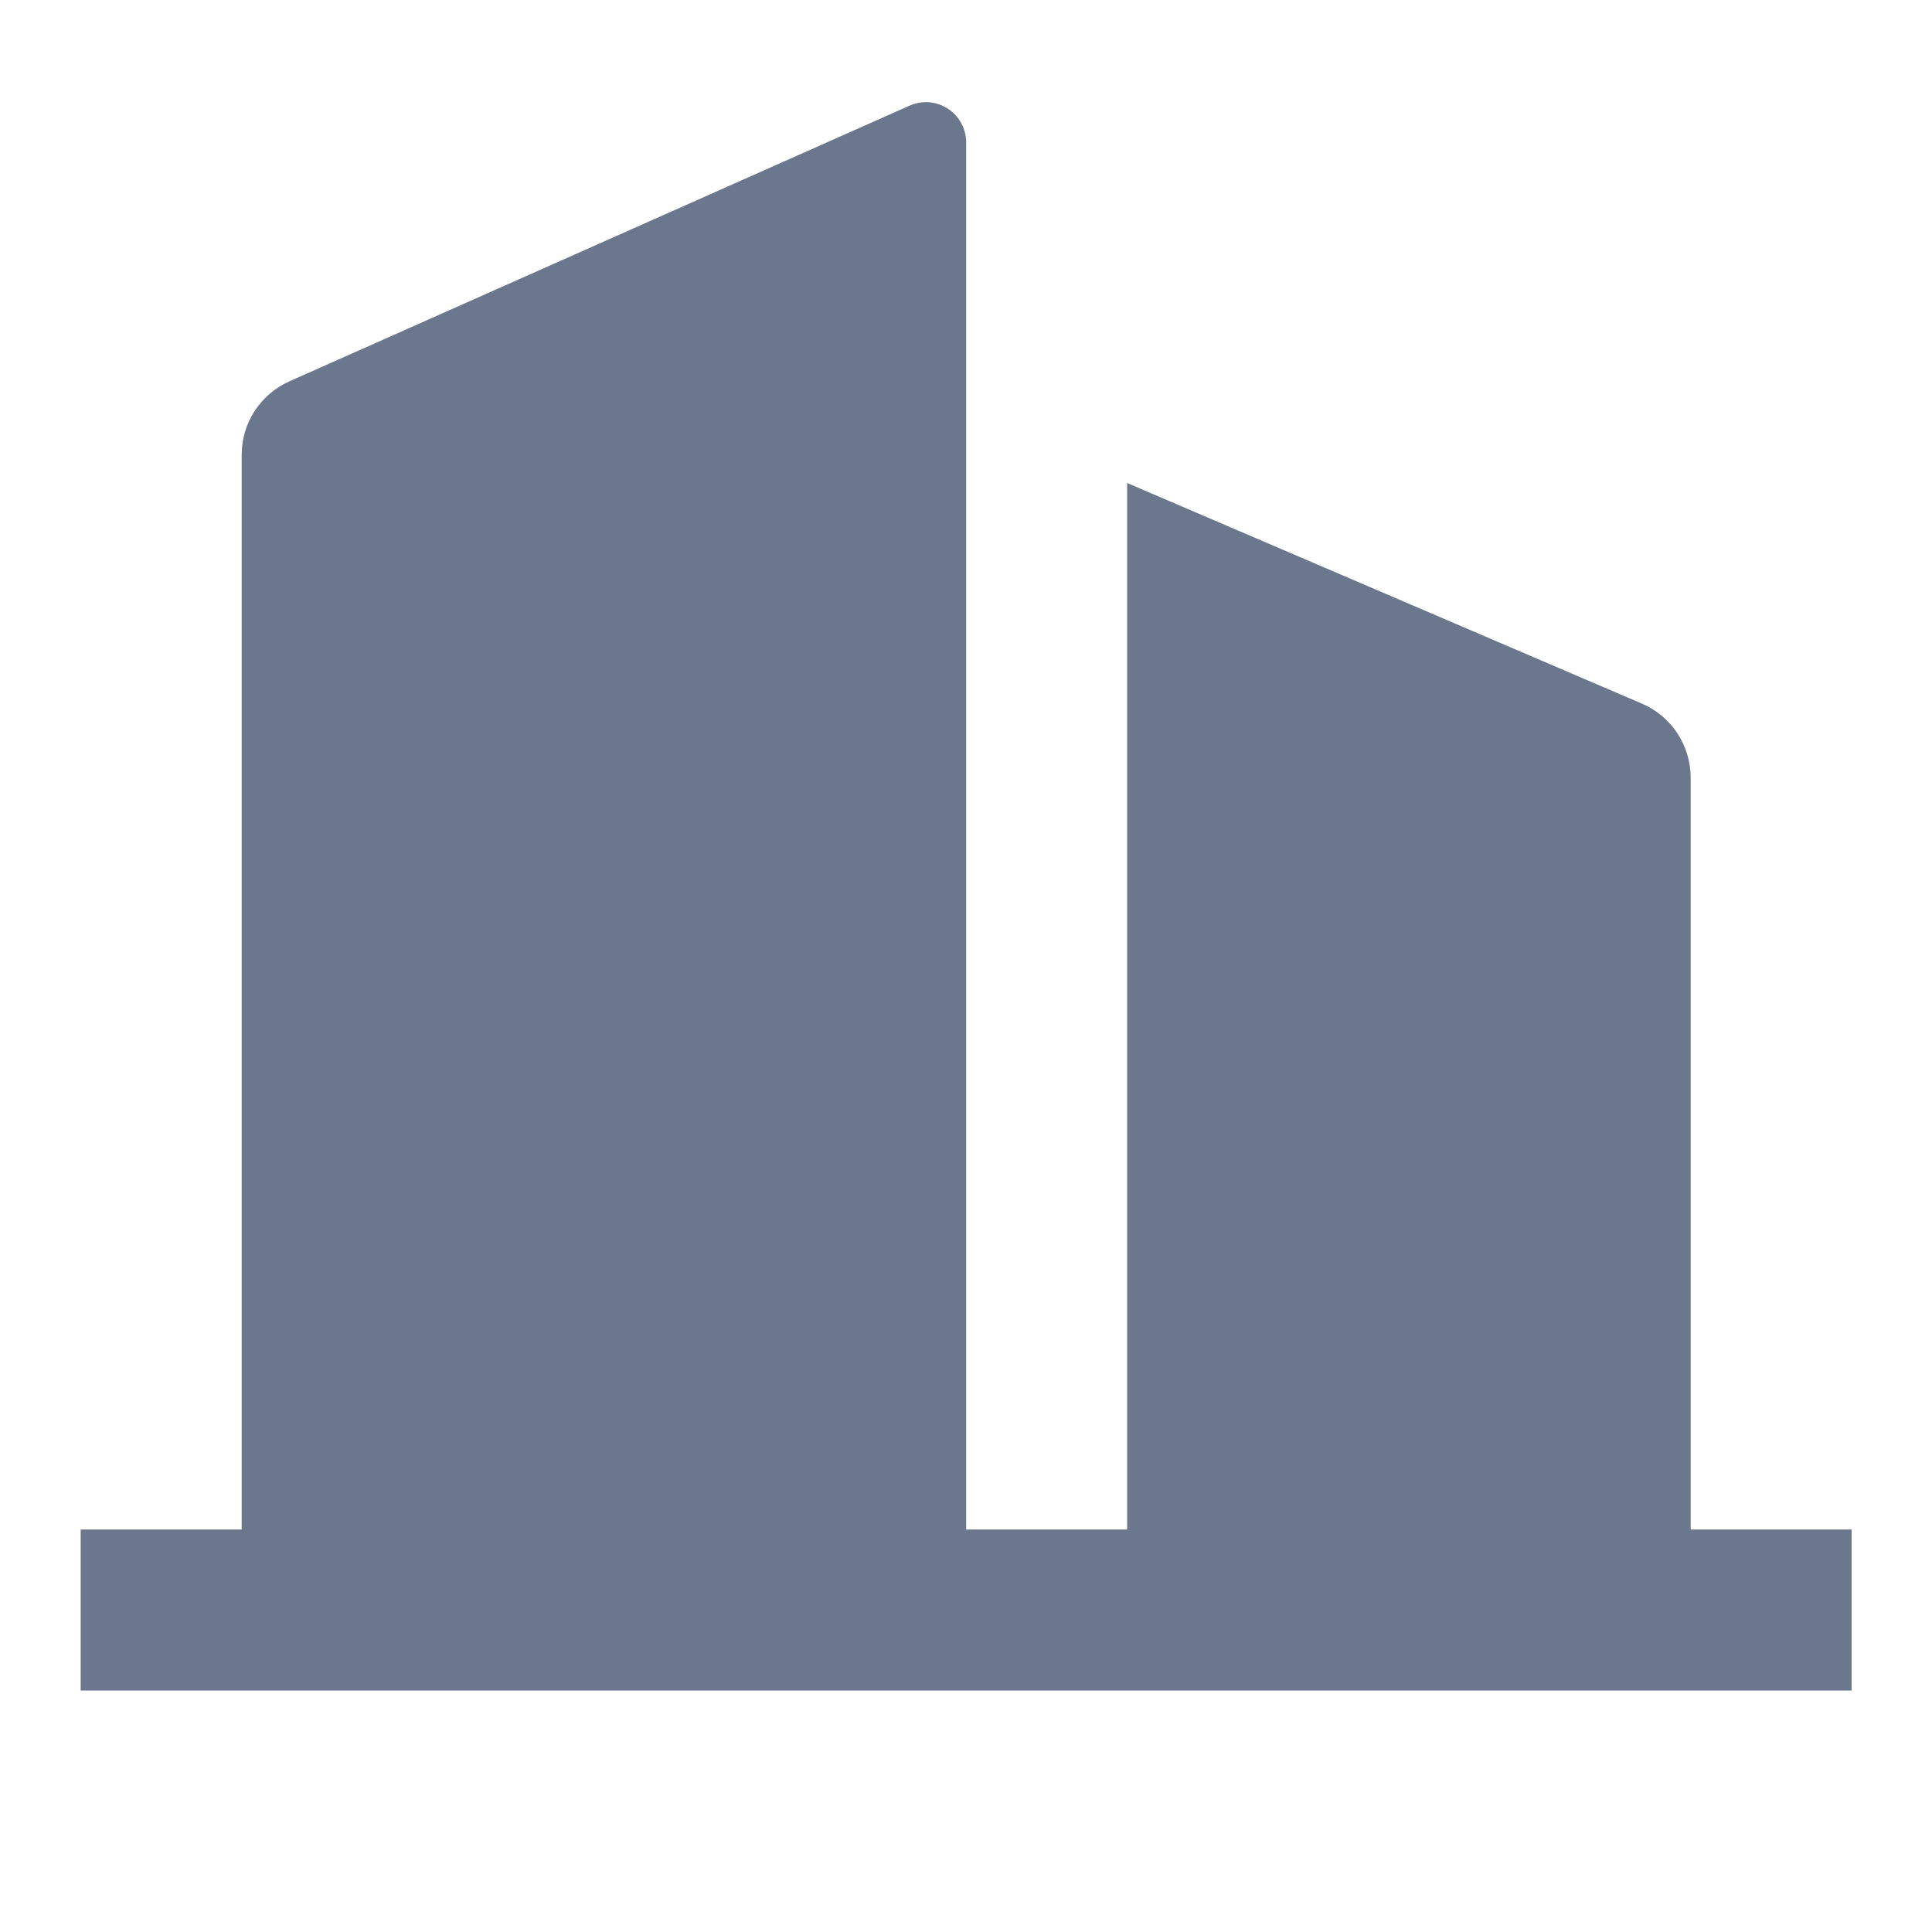 <svg width="32" height="32" viewBox="0 0 32 32" fill="none" xmlns="http://www.w3.org/2000/svg">
<g clip-path="url(#clip0_1090_38357)">
<path d="M16.003 25.334H18.669V8L27.195 11.654C27.435 11.757 27.639 11.928 27.783 12.146C27.926 12.364 28.003 12.619 28.003 12.88V25.334H30.669V28H1.336V25.334H4.003V7.534C4.003 7.276 4.077 7.023 4.218 6.807C4.359 6.591 4.559 6.42 4.795 6.315L15.065 1.75C15.167 1.705 15.278 1.686 15.389 1.694C15.5 1.703 15.607 1.74 15.7 1.8C15.793 1.861 15.87 1.944 15.922 2.042C15.975 2.14 16.003 2.249 16.003 2.36V25.334Z" fill="#6B778C"/>
</g>
<defs>
<clipPath id="clip0_1090_38357">
<rect width="32" height="32" fill="white"/>
</clipPath>
</defs>
</svg>
